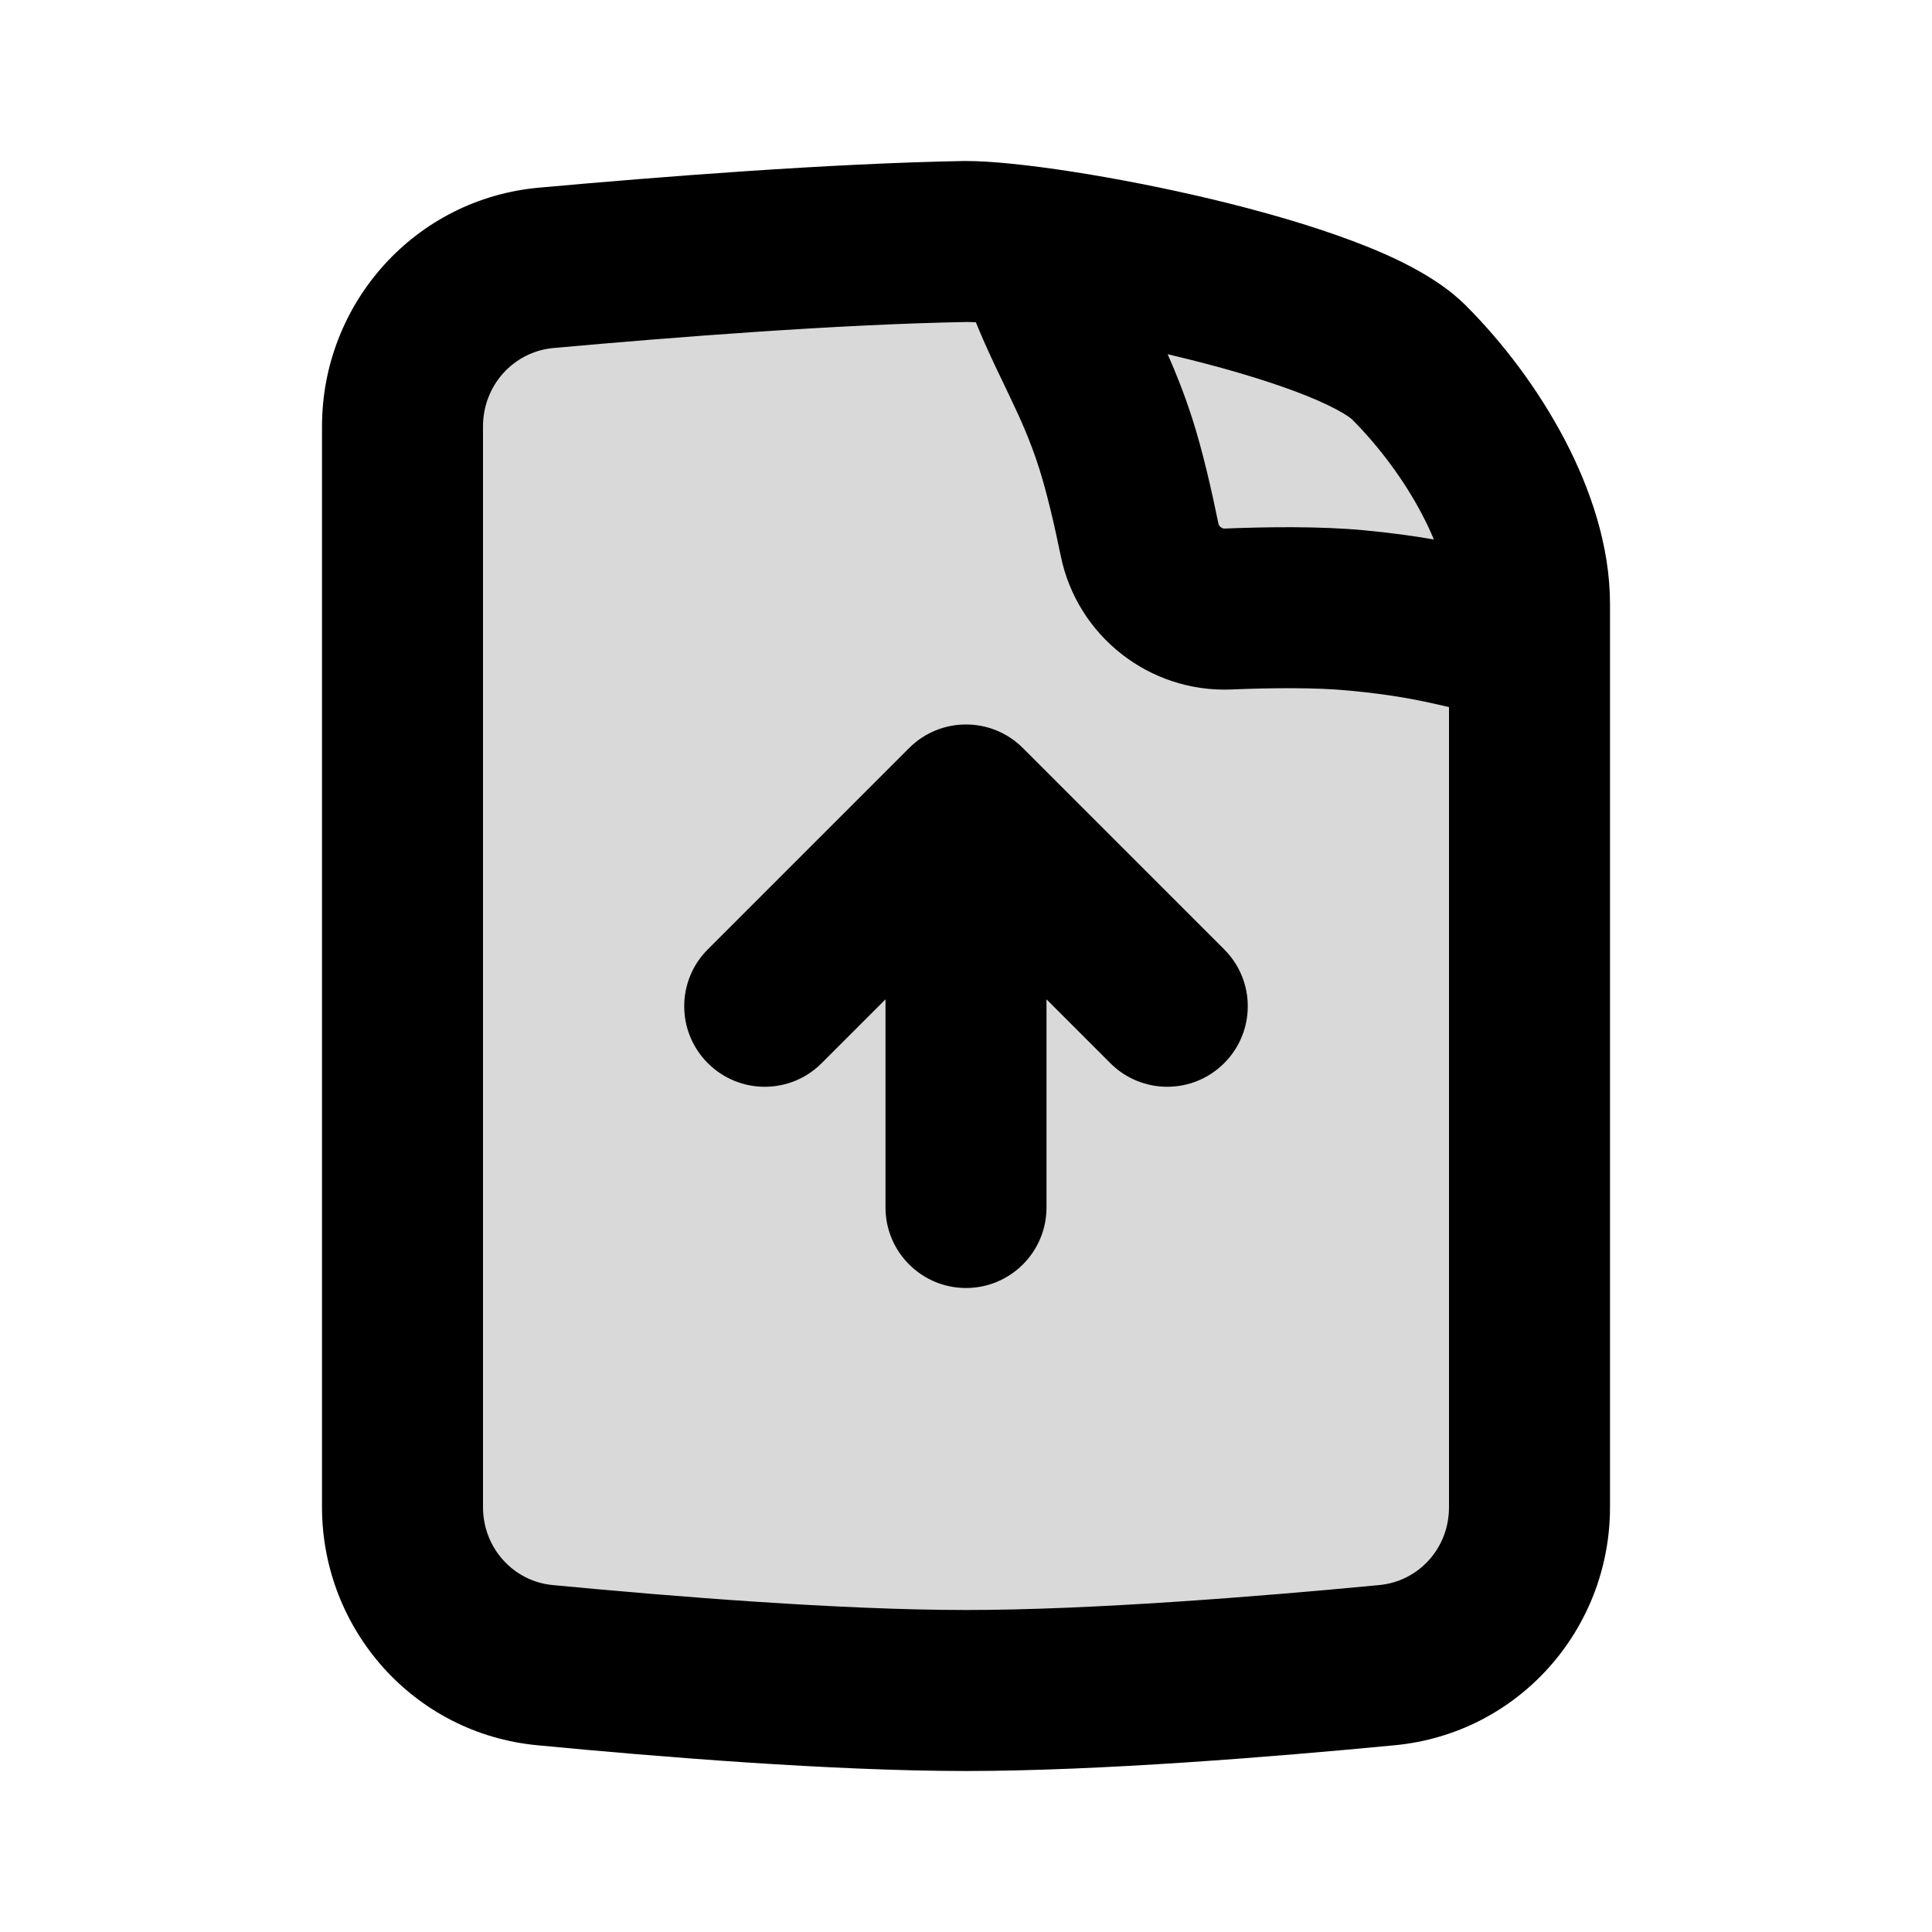 <svg width="24" height="24" viewBox="0 0 24 24" fill="none" xmlns="http://www.w3.org/2000/svg">
<path opacity="0.15" d="M5 18.721V5.297C5 4.275 5.77 3.418 6.788 3.327C8.264 3.194 10.374 3.028 12 3C13 3 16.695 3.695 17.5 4.5C18.305 5.305 19 6.5 19 7.5V18.724C19 19.739 18.241 20.588 17.232 20.685C15.745 20.827 13.61 21 12 21C10.39 21 8.255 20.827 6.768 20.685C5.759 20.588 5 19.735 5 18.721Z" fill="black"/>
<path d="M12 16C11.448 16 11 15.552 11 15L11 12.414L10.207 13.207C9.817 13.598 9.183 13.598 8.793 13.207C8.402 12.817 8.402 12.183 8.793 11.793L11.293 9.293C11.683 8.902 12.317 8.902 12.707 9.293L15.207 11.793C15.598 12.183 15.598 12.817 15.207 13.207C14.817 13.598 14.183 13.598 13.793 13.207L13 12.414V15C13 15.552 12.552 16 12 16Z" fill="black"/>
<path fill-rule="evenodd" clip-rule="evenodd" d="M11.991 2H12C12.62 2 13.886 2.196 15.055 2.475C15.653 2.618 16.265 2.792 16.793 2.99C17.277 3.171 17.841 3.427 18.207 3.793C18.678 4.264 19.114 4.845 19.438 5.463C19.757 6.072 20 6.783 20 7.5V7.978C20 7.992 20 8.006 20 8.021V18.724C20 20.244 18.859 21.534 17.327 21.68C15.838 21.823 13.662 22 12 22C10.338 22 8.163 21.823 6.673 21.68C5.139 21.534 4 20.239 4 18.721V5.297C4 3.767 5.155 2.469 6.698 2.331C8.177 2.197 10.318 2.029 11.982 2L11.991 2ZM17.666 6.391C17.722 6.498 17.771 6.602 17.812 6.702C17.558 6.657 17.285 6.62 16.953 6.588C16.4 6.535 15.726 6.545 15.213 6.566C15.199 6.567 15.182 6.562 15.165 6.549C15.148 6.536 15.139 6.52 15.136 6.506C15.053 6.1 14.941 5.603 14.809 5.194C14.712 4.893 14.608 4.633 14.505 4.4L14.591 4.421C15.142 4.552 15.667 4.704 16.09 4.862C16.302 4.942 16.473 5.017 16.603 5.087C16.667 5.121 16.715 5.15 16.749 5.174C16.781 5.196 16.793 5.207 16.793 5.207C17.127 5.542 17.441 5.96 17.666 6.391ZM12.008 4C12.041 4 12.08 4.001 12.123 4.004C12.241 4.296 12.365 4.553 12.474 4.779L12.531 4.899C12.673 5.195 12.796 5.466 12.905 5.806C13.002 6.108 13.098 6.519 13.177 6.906C13.38 7.9 14.279 8.606 15.294 8.565C15.79 8.544 16.35 8.539 16.761 8.579C17.266 8.627 17.583 8.685 18 8.784V18.724C18 19.233 17.623 19.643 17.136 19.69C15.652 19.832 13.559 20 12 20C10.441 20 8.348 19.832 6.864 19.69C6.379 19.643 6 19.232 6 18.721V5.297C6 4.783 6.384 4.367 6.877 4.323C8.348 4.19 10.421 4.028 12.008 4Z" fill="black"/>
</svg>
